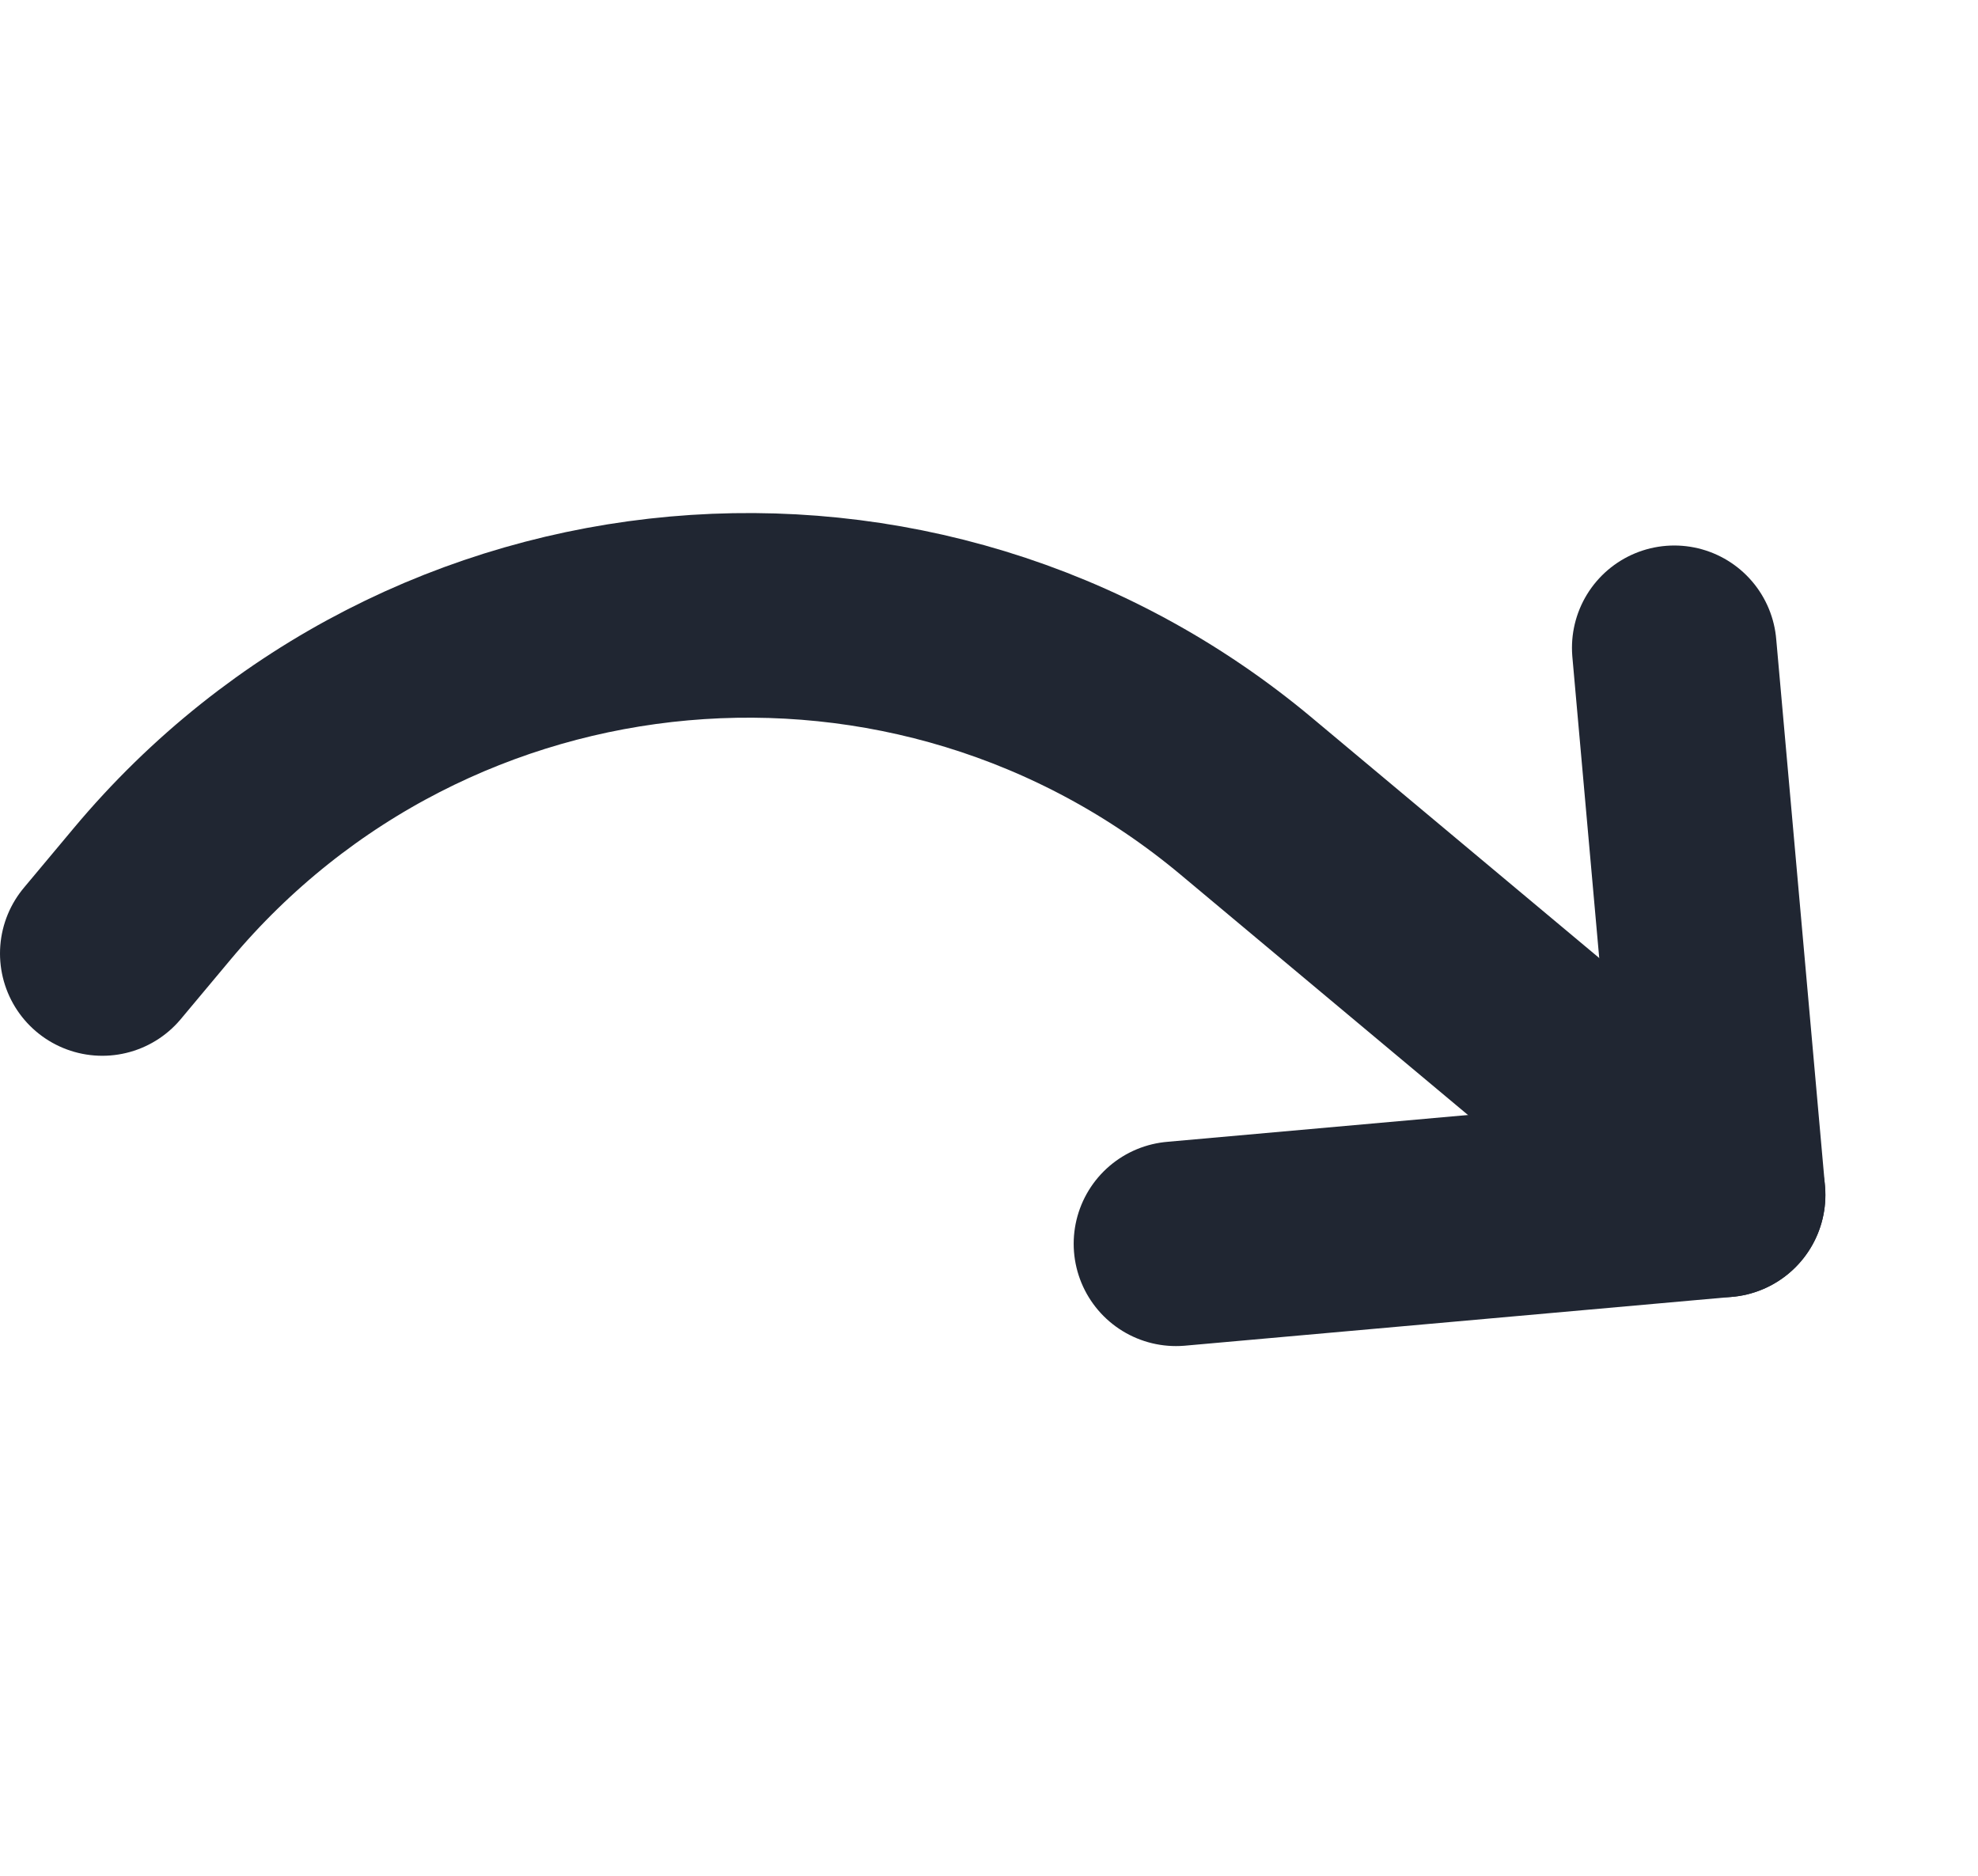 <svg width="58" height="55" viewBox="0 0 58 55" fill="none" xmlns="http://www.w3.org/2000/svg">
<path d="M49.094 18.995L50.525 35.038L34.483 36.469" stroke="#202632" stroke-width="6" stroke-linecap="round" stroke-linejoin="round"/>
<path d="M50.525 35.038L36.547 23.349C26.896 15.278 12.531 16.56 4.461 26.21L3 27.957" stroke="#202632" stroke-width="6" stroke-linecap="round" stroke-linejoin="round"/>
</svg>
